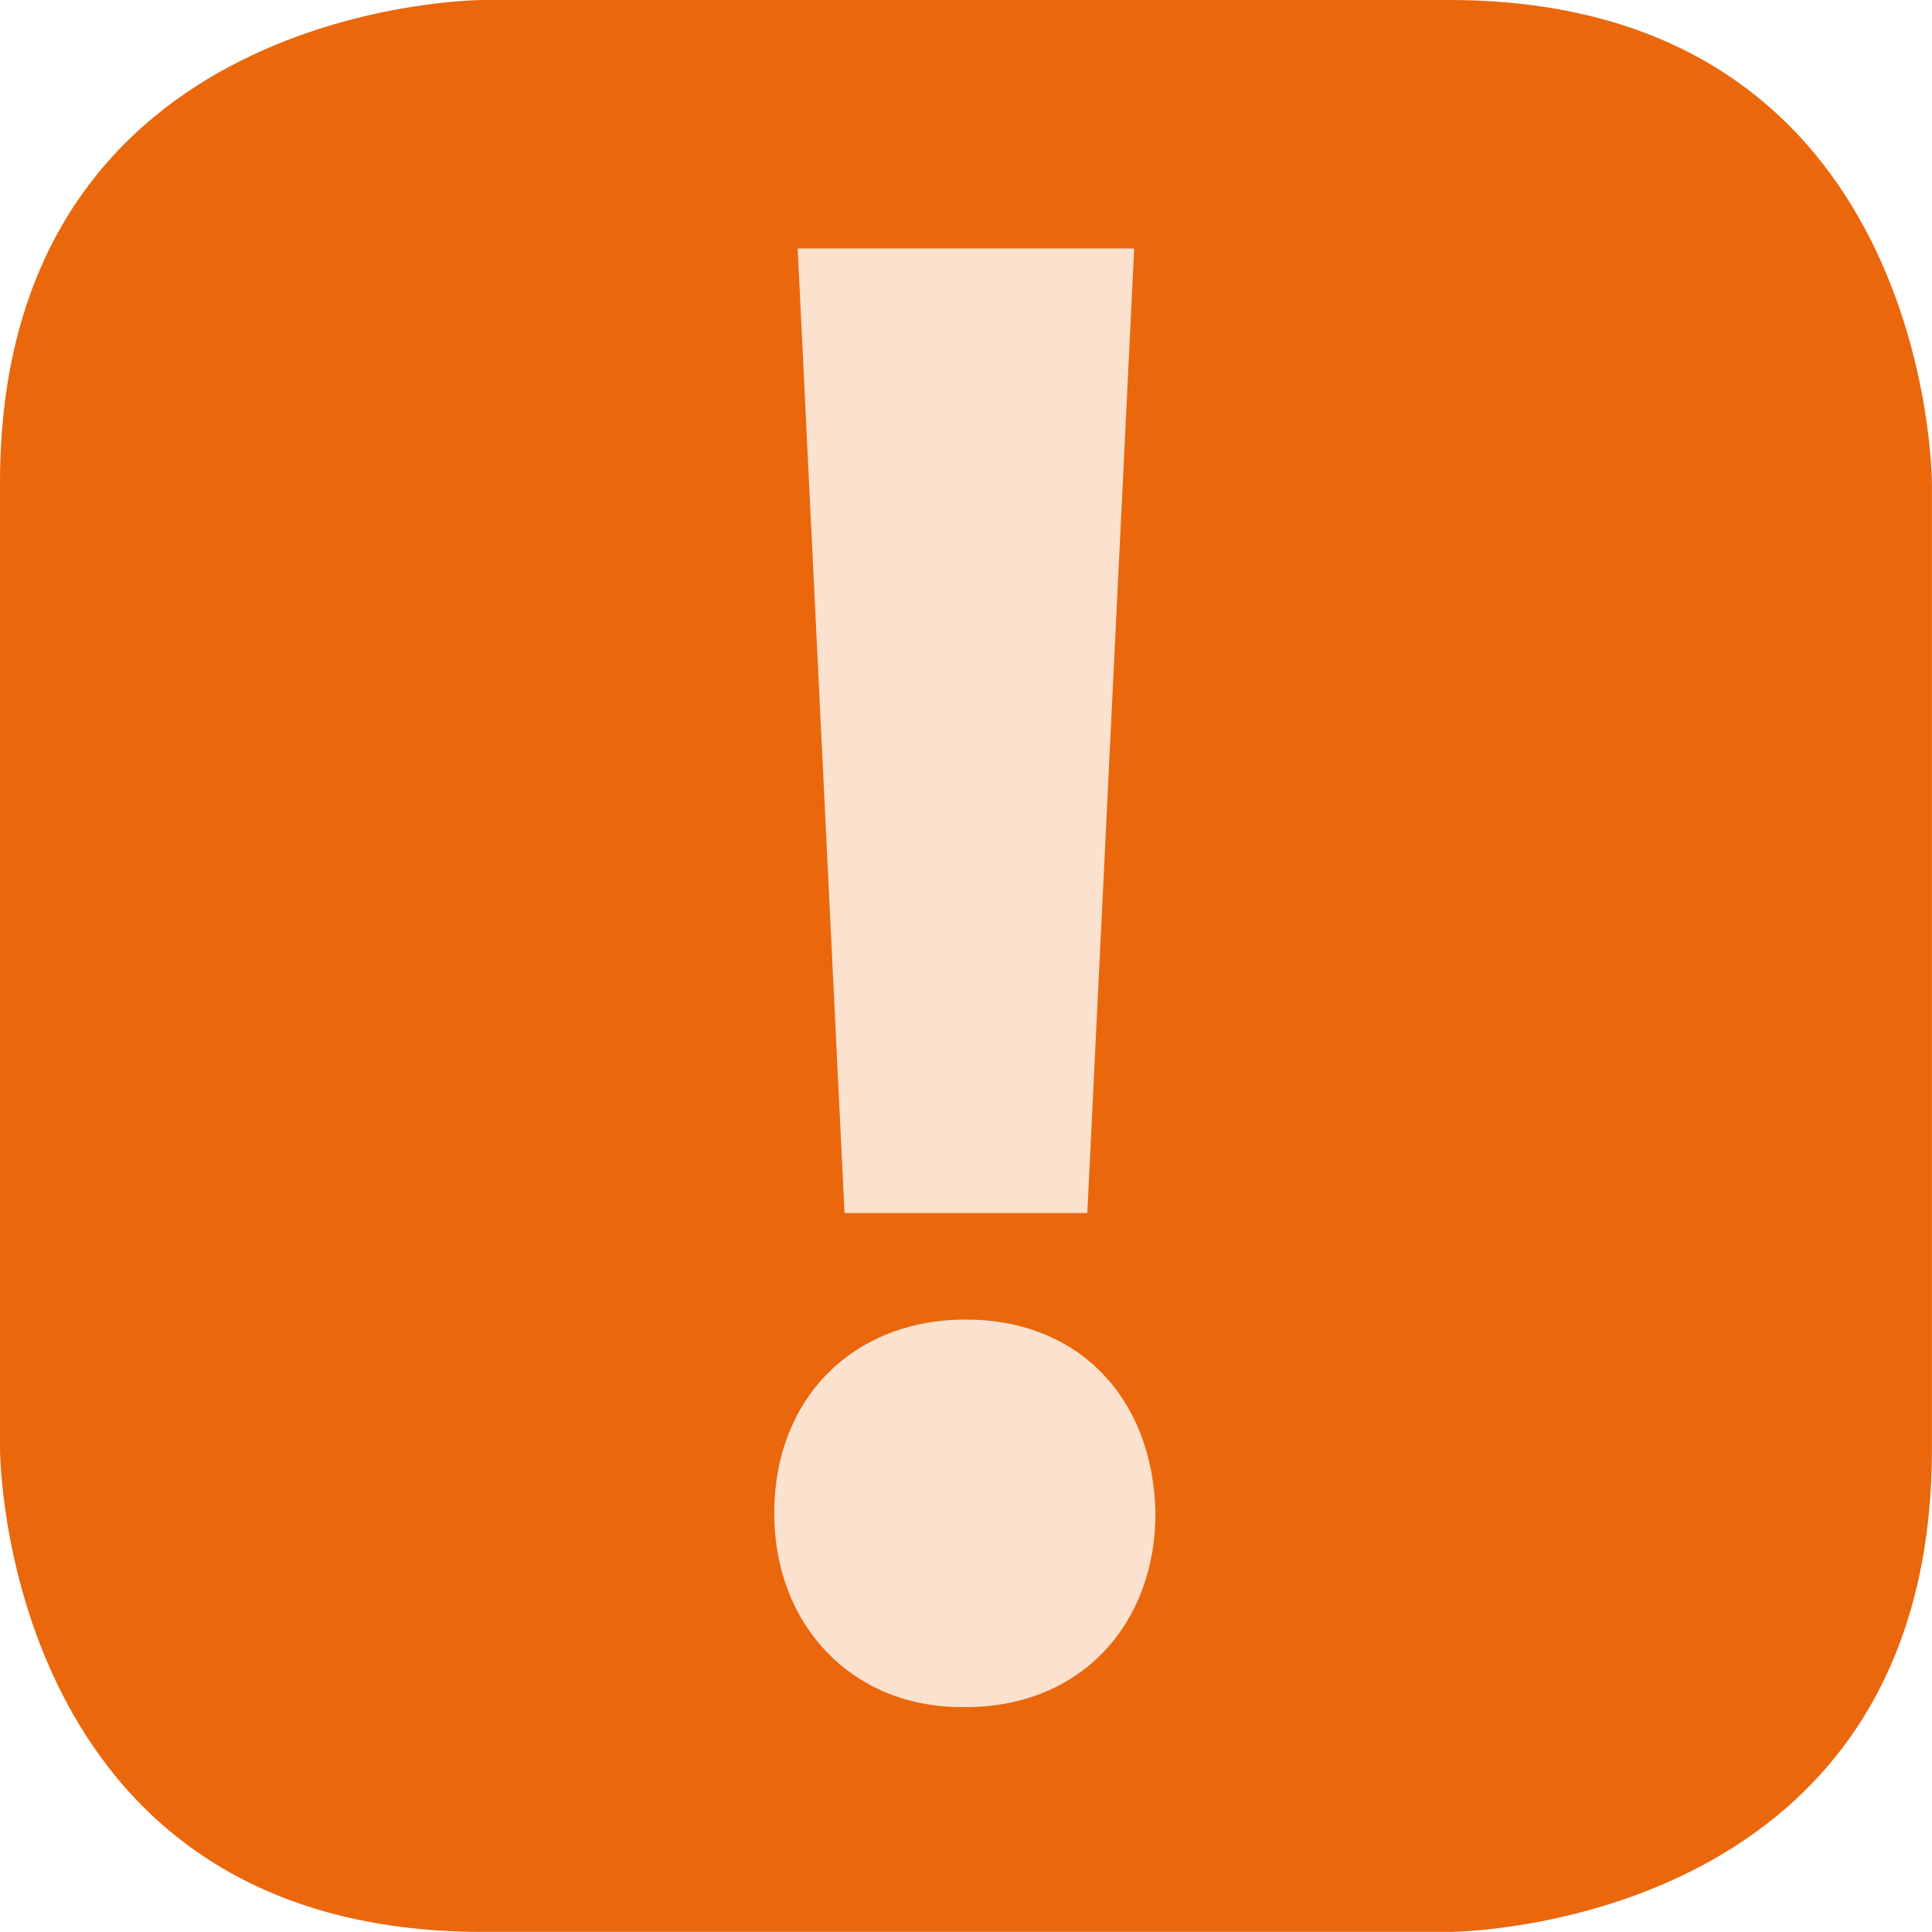 <?xml version="1.0" encoding="utf-8"?>
<!-- Generator: Adobe Illustrator 14.0.0, SVG Export Plug-In . SVG Version: 6.00 Build 43363)  -->
<!DOCTYPE svg PUBLIC "-//W3C//DTD SVG 1.1//EN" "http://www.w3.org/Graphics/SVG/1.1/DTD/svg11.dtd">
<svg version="1.1" id="Vrstva_1" xmlns="http://www.w3.org/2000/svg" xmlns:xlink="http://www.w3.org/1999/xlink" x="0px" y="0px"
	 width="22.678px" height="22.677px" viewBox="0 0 22.678 22.677" enable-background="new 0 0 22.678 22.677" xml:space="preserve">
<g>
	<g>
		<path fill="#EA670C" d="M5.669,0C5.669,0,0,0,0,5.669v11.339c0,0,0,5.669,5.669,5.669h11.338c0,0,5.67,0,5.67-5.669V5.669
			c0,0,0-5.669-5.67-5.669H5.669z"/>
		<path fill="#FBE1CE" d="M11.338,20.038c1.35,0,2.225-0.976,2.225-2.275c-0.025-1.35-0.9-2.274-2.225-2.274s-2.25,0.925-2.25,2.274
			c0,1.3,0.9,2.275,2.2,2.275H11.338z M12.763,14.239l0.55-11.322H9.363l0.55,11.322H12.763z"/>
	</g>
</g>
</svg>
